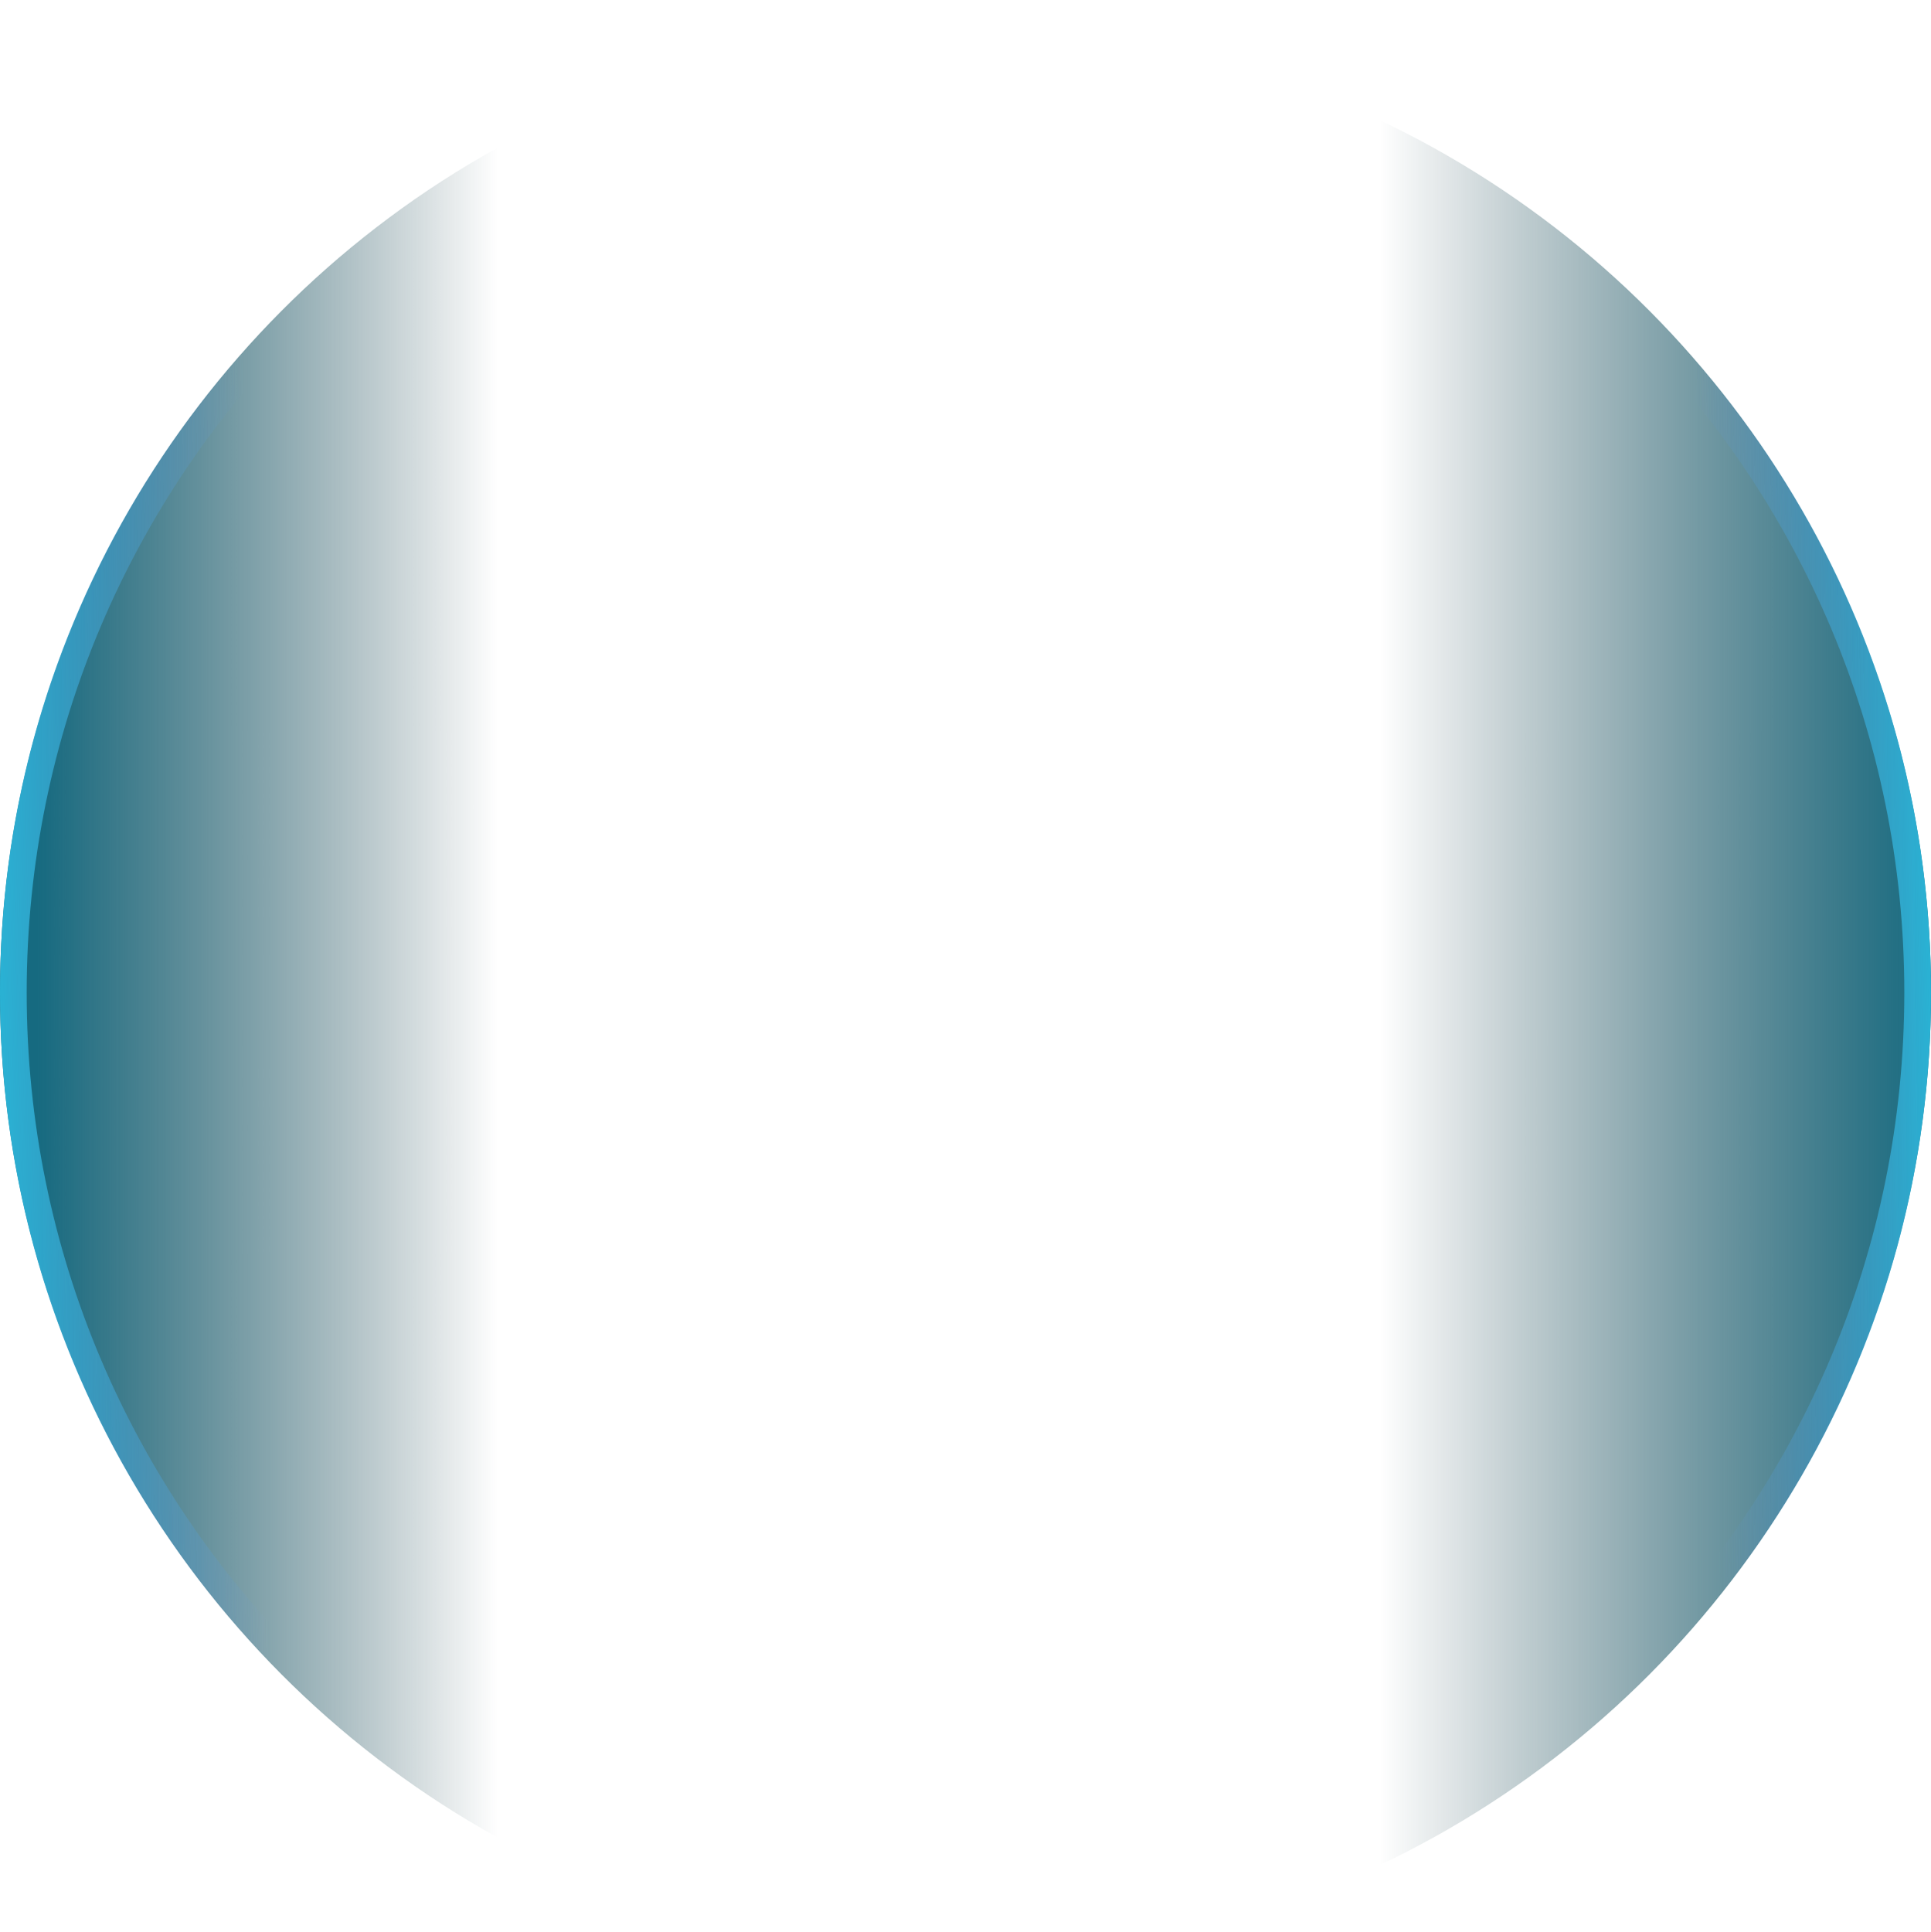 <svg
  xmlns="http://www.w3.org/2000/svg"
  xmlns:xlink="http://www.w3.org/1999/xlink"
  width="72.371"
  height="72.396"
  viewBox="0 0 72.371 72.396"
  fill="none"
>
  <g filter="url(#filter_16_11)">
    <ellipse
      cx="36.186"
      cy="36.198"
      rx="36.186"
      ry="36.198"
      fill="url(#linear_fill_16_11_0)"
    >
    </ellipse>
    <path
      fill-rule="evenodd"
      fill="url(#linear_border_16_11_0)"
      d="M36.186 72.396C56.17 72.396 72.371 56.189 72.371 36.198C72.371 16.206 56.17 0 36.186 0C16.201 0 0 16.206 0 36.198C0 56.189 16.201 72.396 36.186 72.396ZM36.186 1C55.625 1 71.371 16.759 71.371 36.198C71.371 55.63 55.618 71.396 36.186 71.396C16.746 71.396 1 55.637 1 36.198C1 16.765 16.753 1 36.186 1Z"
    >
    </path>
  </g>
  <defs>
    <linearGradient
      id="linear_fill_16_11_0"
      x1="1.401"
      y1="34.048"
      x2="72.371"
      y2="34.048"
      gradientUnits="userSpaceOnUse"
    >
      <stop
        offset="0"
        stop-color="#166A80"
      />
      <stop
        offset="0.243"
        stop-color="#042C36"
        stop-opacity="0"
      />
      <stop
        offset="0.709"
        stop-color="#042C36"
        stop-opacity="0"
      />
      <stop
        offset="1"
        stop-color="#166A80"
      />
    </linearGradient>
    <linearGradient
      id="linear_border_16_11_0"
      x1="72.371"
      y1="36.198"
      x2="0"
      y2="37.698"
      gradientUnits="userSpaceOnUse"
    >
      <stop
        offset="0"
        stop-color="#2AB2D4"
      />
      <stop
        offset="0.116"
        stop-color="#6396DB"
        stop-opacity="0"
      />
      <stop
        offset="0.867"
        stop-color="#6498DF"
        stop-opacity="0"
      />
      <stop
        offset="1"
        stop-color="#2AB2D4"
      />
    </linearGradient>
    <filter
      id="filter_16_11"
      x="0"
      y="0"
      width="72.371"
      height="72.396"
      filterUnits="userSpaceOnUse"
      color-interpolation-filters="sRGB"
    >
      <feFlood
        flood-opacity="0"
        result="feFloodId_16_11"
      />
      <feBlend
        mode="normal"
        in="SourceGraphic"
        in2="feFloodId_16_11"
        result="shape_16_11"
      />
      <feColorMatrix
        in="SourceAlpha"
        type="matrix"
        values="0 0 0 0 0 0 0 0 0 0 0 0 0 0 0 0 0 0 127 0"
        result="hardAlpha_16_11"
      />
      <feOffset
        dx="0"
        dy="1"
      />
      <feGaussianBlur stdDeviation="5" />
      <feComposite
        in2="hardAlpha_16_11"
        operator="arithmetic"
        k2="-1"
        k3="1"
      />
      <feColorMatrix
        type="matrix"
        values="0 0 0 0 0.094 0 0 0 0 0.247 0 0 0 0 0.549 0 0 0 1 0"
      />
      <feBlend
        mode="normal"
        in2="shape_16_11"
        result="innerShadow_0_16_11"
      />
    </filter>
  </defs>
</svg>

